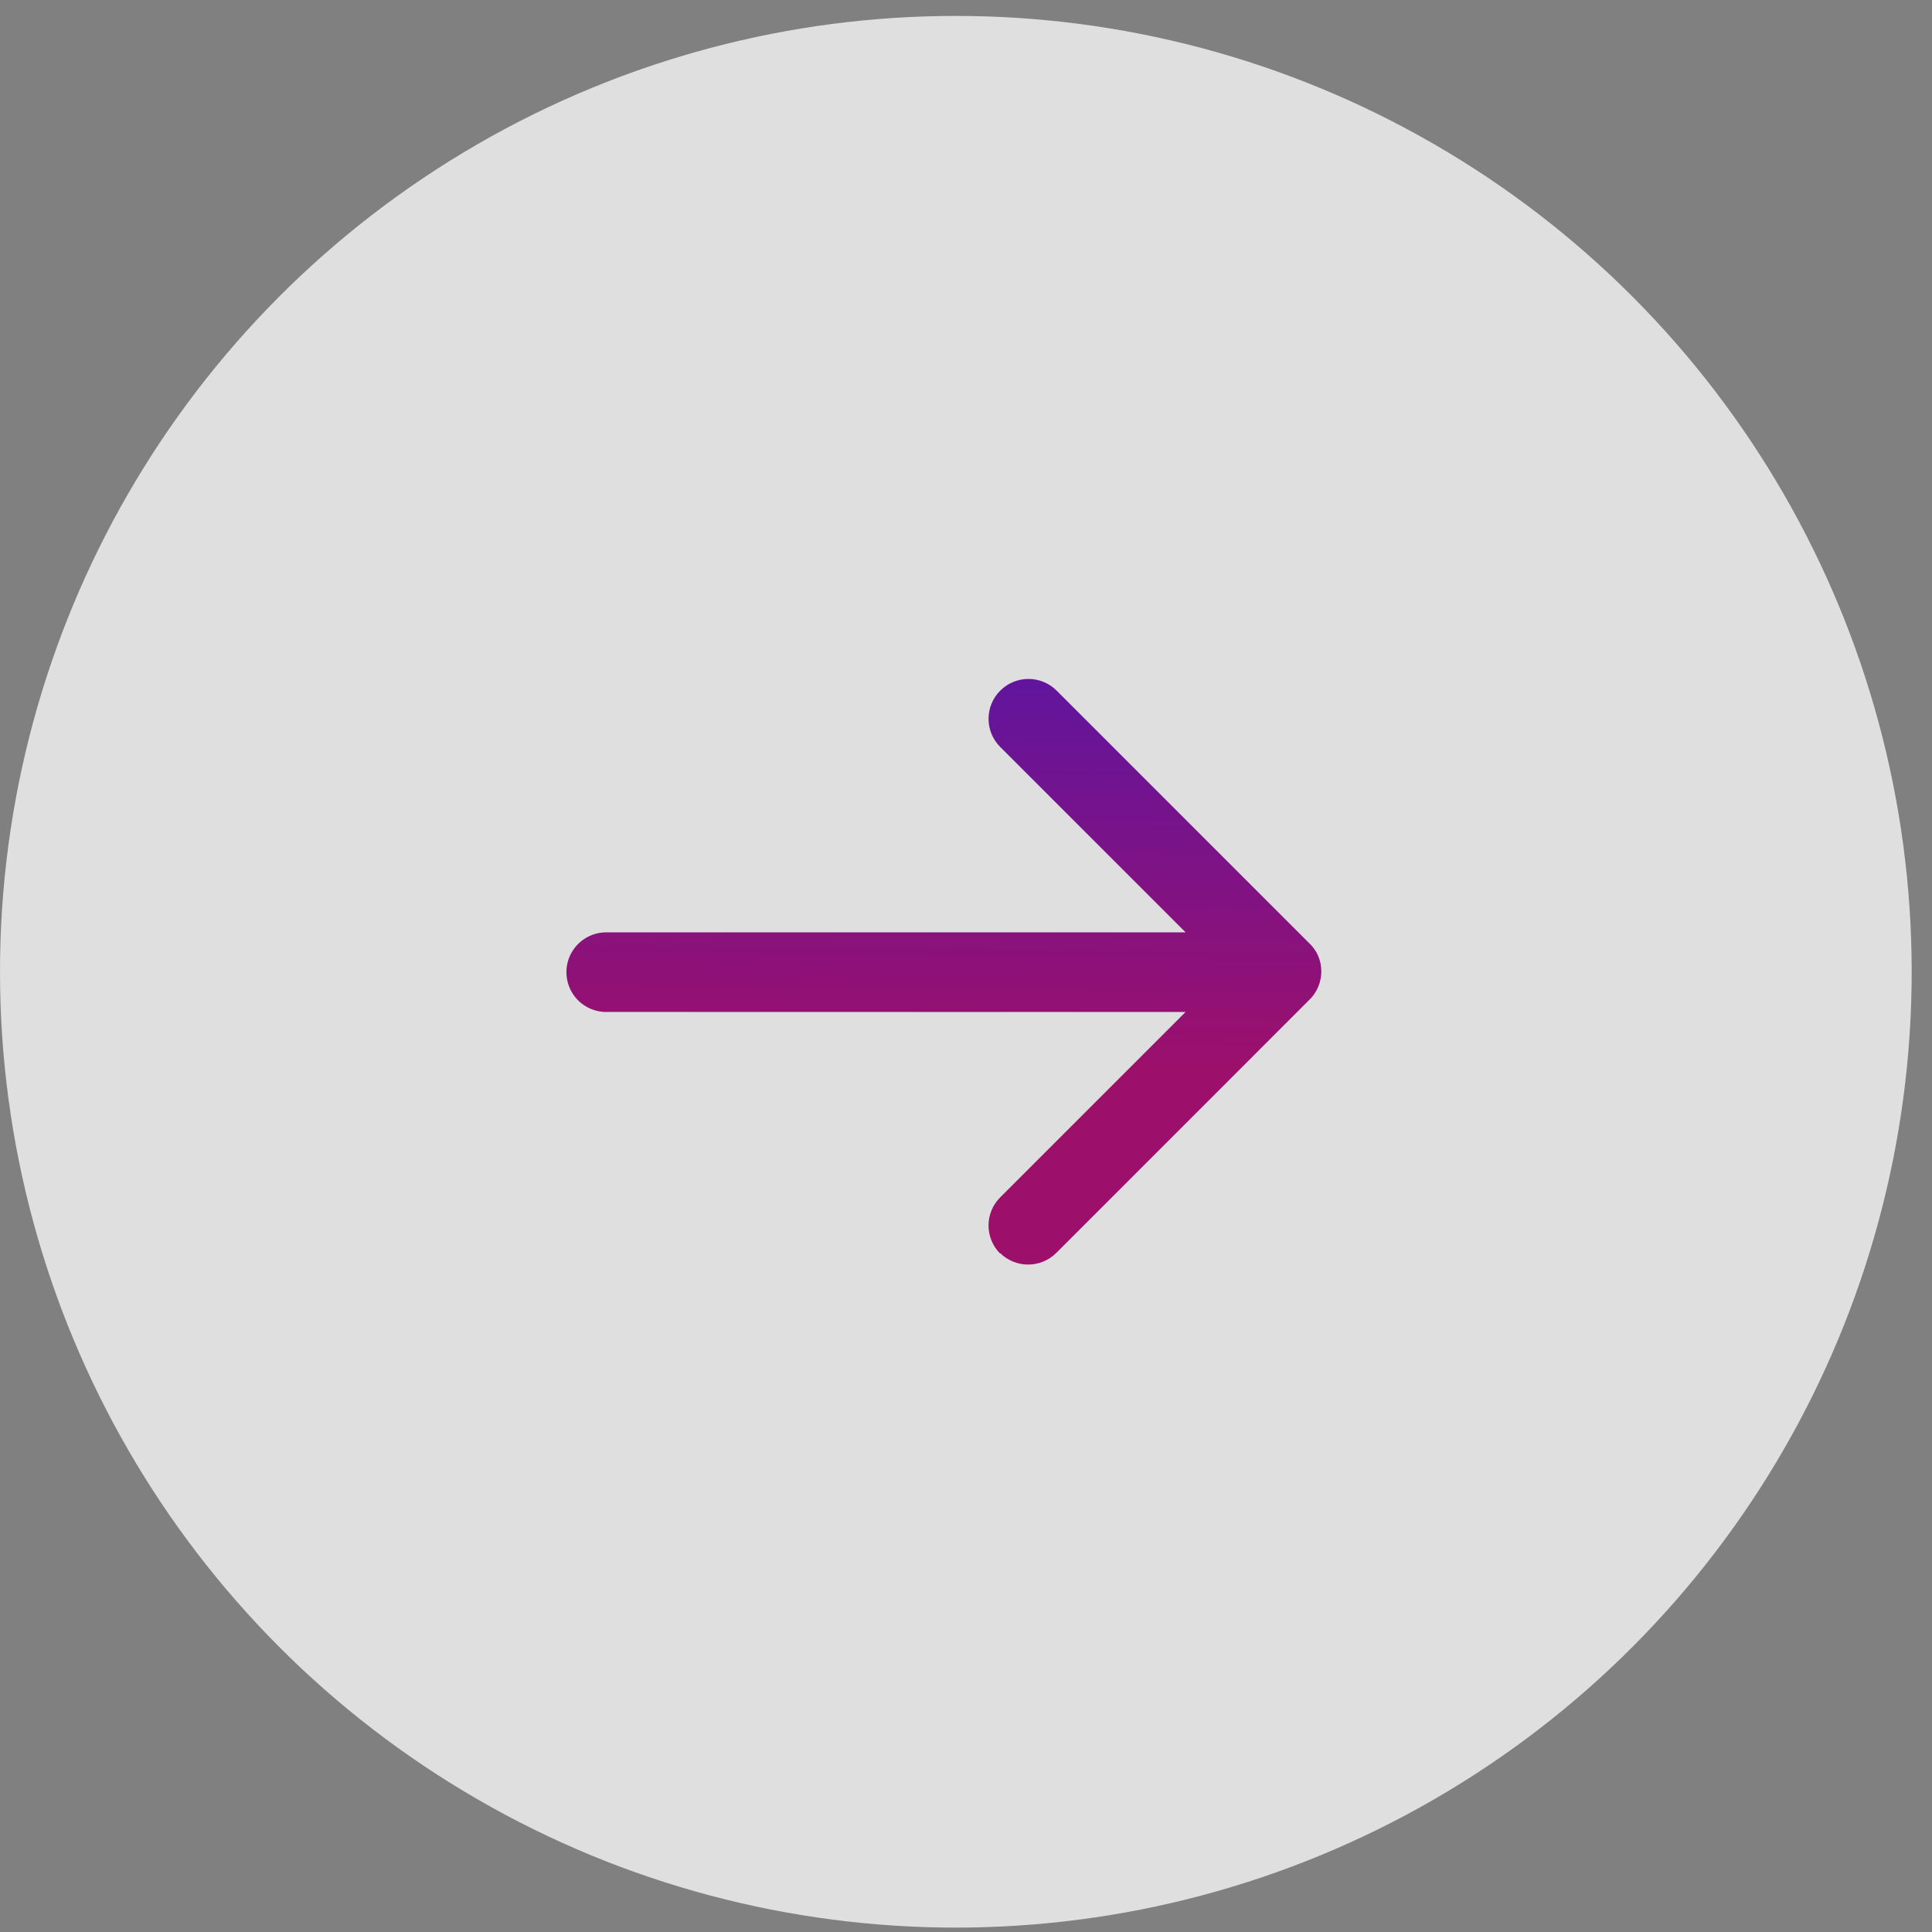 <svg width="58" height="58" viewBox="0 0 58 58" fill="none" xmlns="http://www.w3.org/2000/svg">
<rect x="0" y="0" width="58" height="58" fill="#808080" stroke="none"/>
<circle cx="28.695" cy="29.173" r="28.695" fill="white" fill-opacity="0.75"/>
<path fill-rule="evenodd" clip-rule="evenodd" d="M30.028 37.637C29.803 37.413 29.676 37.108 29.676 36.79C29.676 36.473 29.803 36.168 30.028 35.944L35.592 30.38H18.199C17.772 30.38 17.377 30.152 17.164 29.783C16.951 29.413 16.951 28.957 17.164 28.588C17.377 28.218 17.772 27.99 18.199 27.99H35.592L30.028 22.426C29.56 21.959 29.56 21.201 30.028 20.733C30.495 20.266 31.253 20.265 31.721 20.733L39.305 28.317C39.371 28.379 39.429 28.449 39.479 28.525H39.479L39.493 28.548V28.548L39.507 28.568V28.568L39.519 28.589V28.589L39.531 28.611V28.611L39.543 28.634V28.634C39.775 29.103 39.674 29.668 39.295 30.028L31.712 37.612C31.487 37.837 31.183 37.963 30.865 37.963C30.547 37.963 30.243 37.837 30.018 37.612L30.028 37.637Z" fill="url(#paint0_linear_139_349)"/>
<defs>
<linearGradient id="paint0_linear_139_349" x1="29.193" y1="20.382" x2="28.951" y2="37.966" gradientUnits="userSpaceOnUse">
<stop stop-color="#61159D"/>
<stop offset="0.657" stop-color="#9C106C"/>
</linearGradient>
</defs>
</svg>
